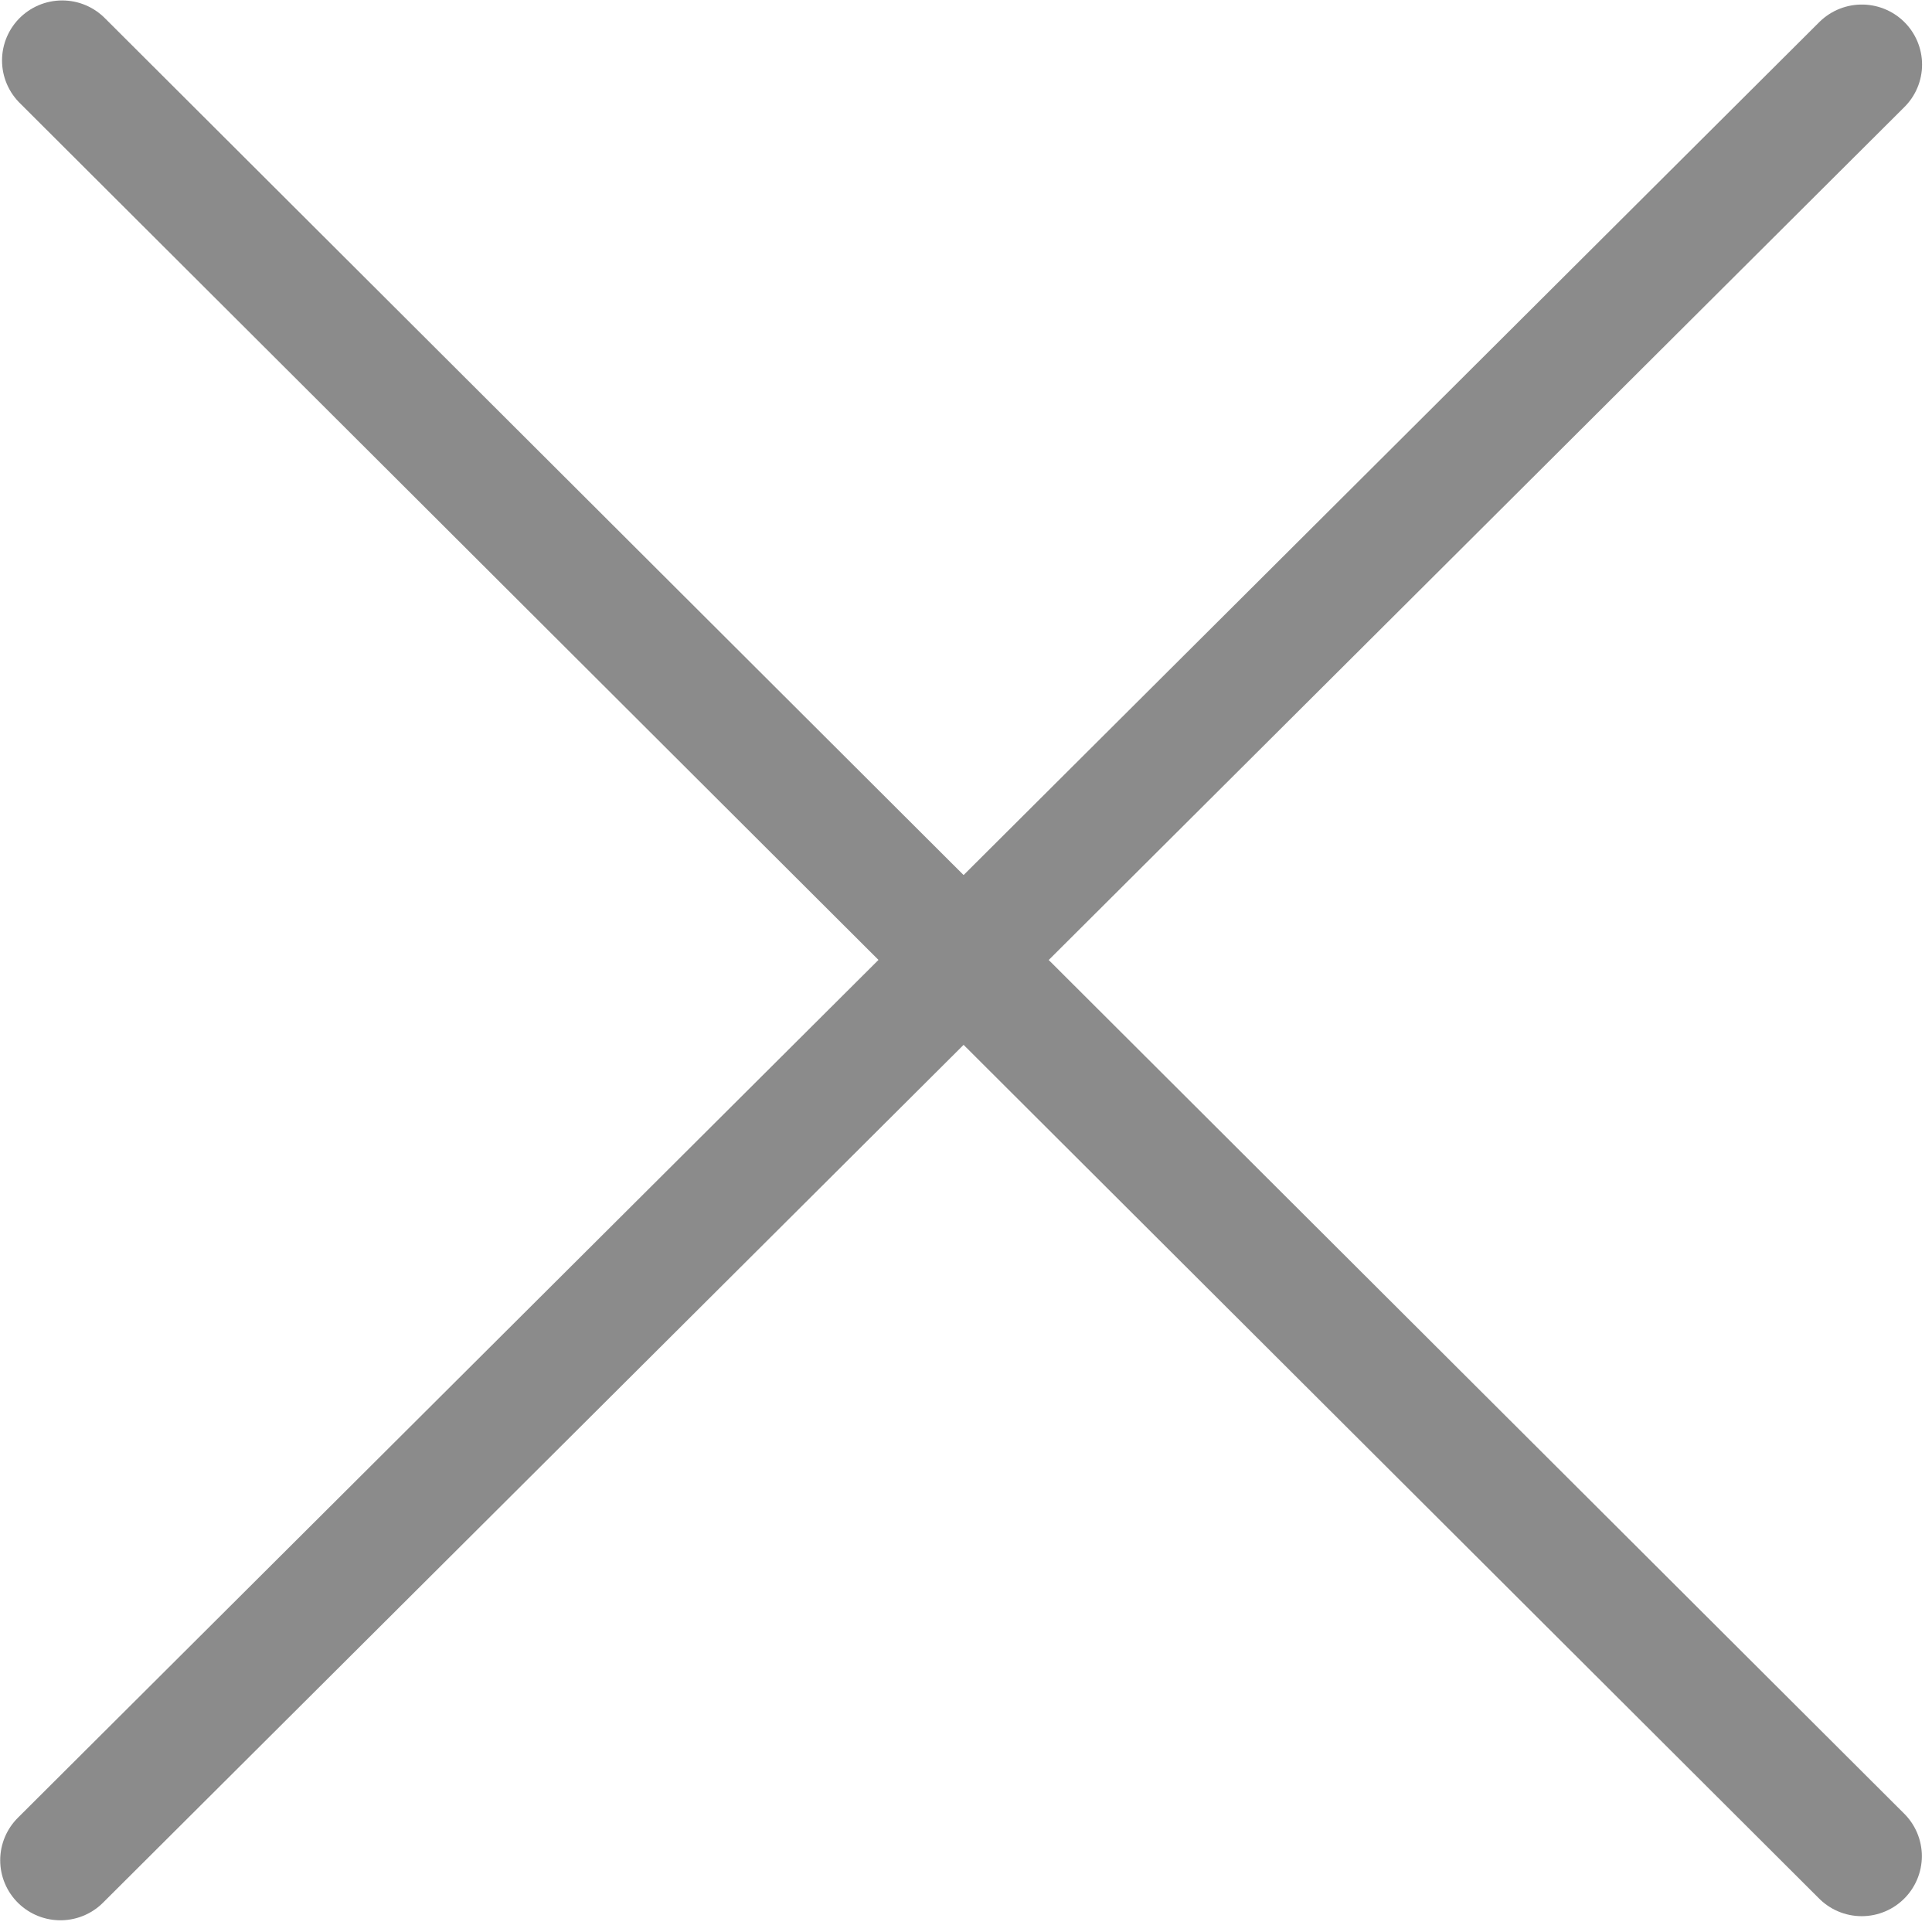 <?xml version="1.0" encoding="UTF-8" standalone="no"?>
<!DOCTYPE svg PUBLIC "-//W3C//DTD SVG 1.1//EN" "http://www.w3.org/Graphics/SVG/1.1/DTD/svg11.dtd">
<svg width="100%" height="100%" viewBox="0 0 16 16" version="1.1" xmlns="http://www.w3.org/2000/svg" xmlns:xlink="http://www.w3.org/1999/xlink" xml:space="preserve" xmlns:serif="http://www.serif.com/" style="fill-rule:evenodd;clip-rule:evenodd;stroke-linecap:round;stroke-linejoin:round;stroke-miterlimit:1.5;">
    <g transform="matrix(1,0,0,1,-0.027,-0.038)">
        <g transform="matrix(0.941,0,0,0.938,0.39,0.554)">
            <path d="M16,0.02L0.146,15.874" style="fill:none;stroke:rgb(139,139,139);stroke-width:1.06px;"/>
        </g>
        <g transform="matrix(-0.94,0,0,0.938,15.582,0.52)">
            <path d="M16,0.02L0.146,15.874" style="fill:none;stroke:rgb(139,139,139);stroke-width:1.06px;"/>
        </g>
    </g>
</svg>
